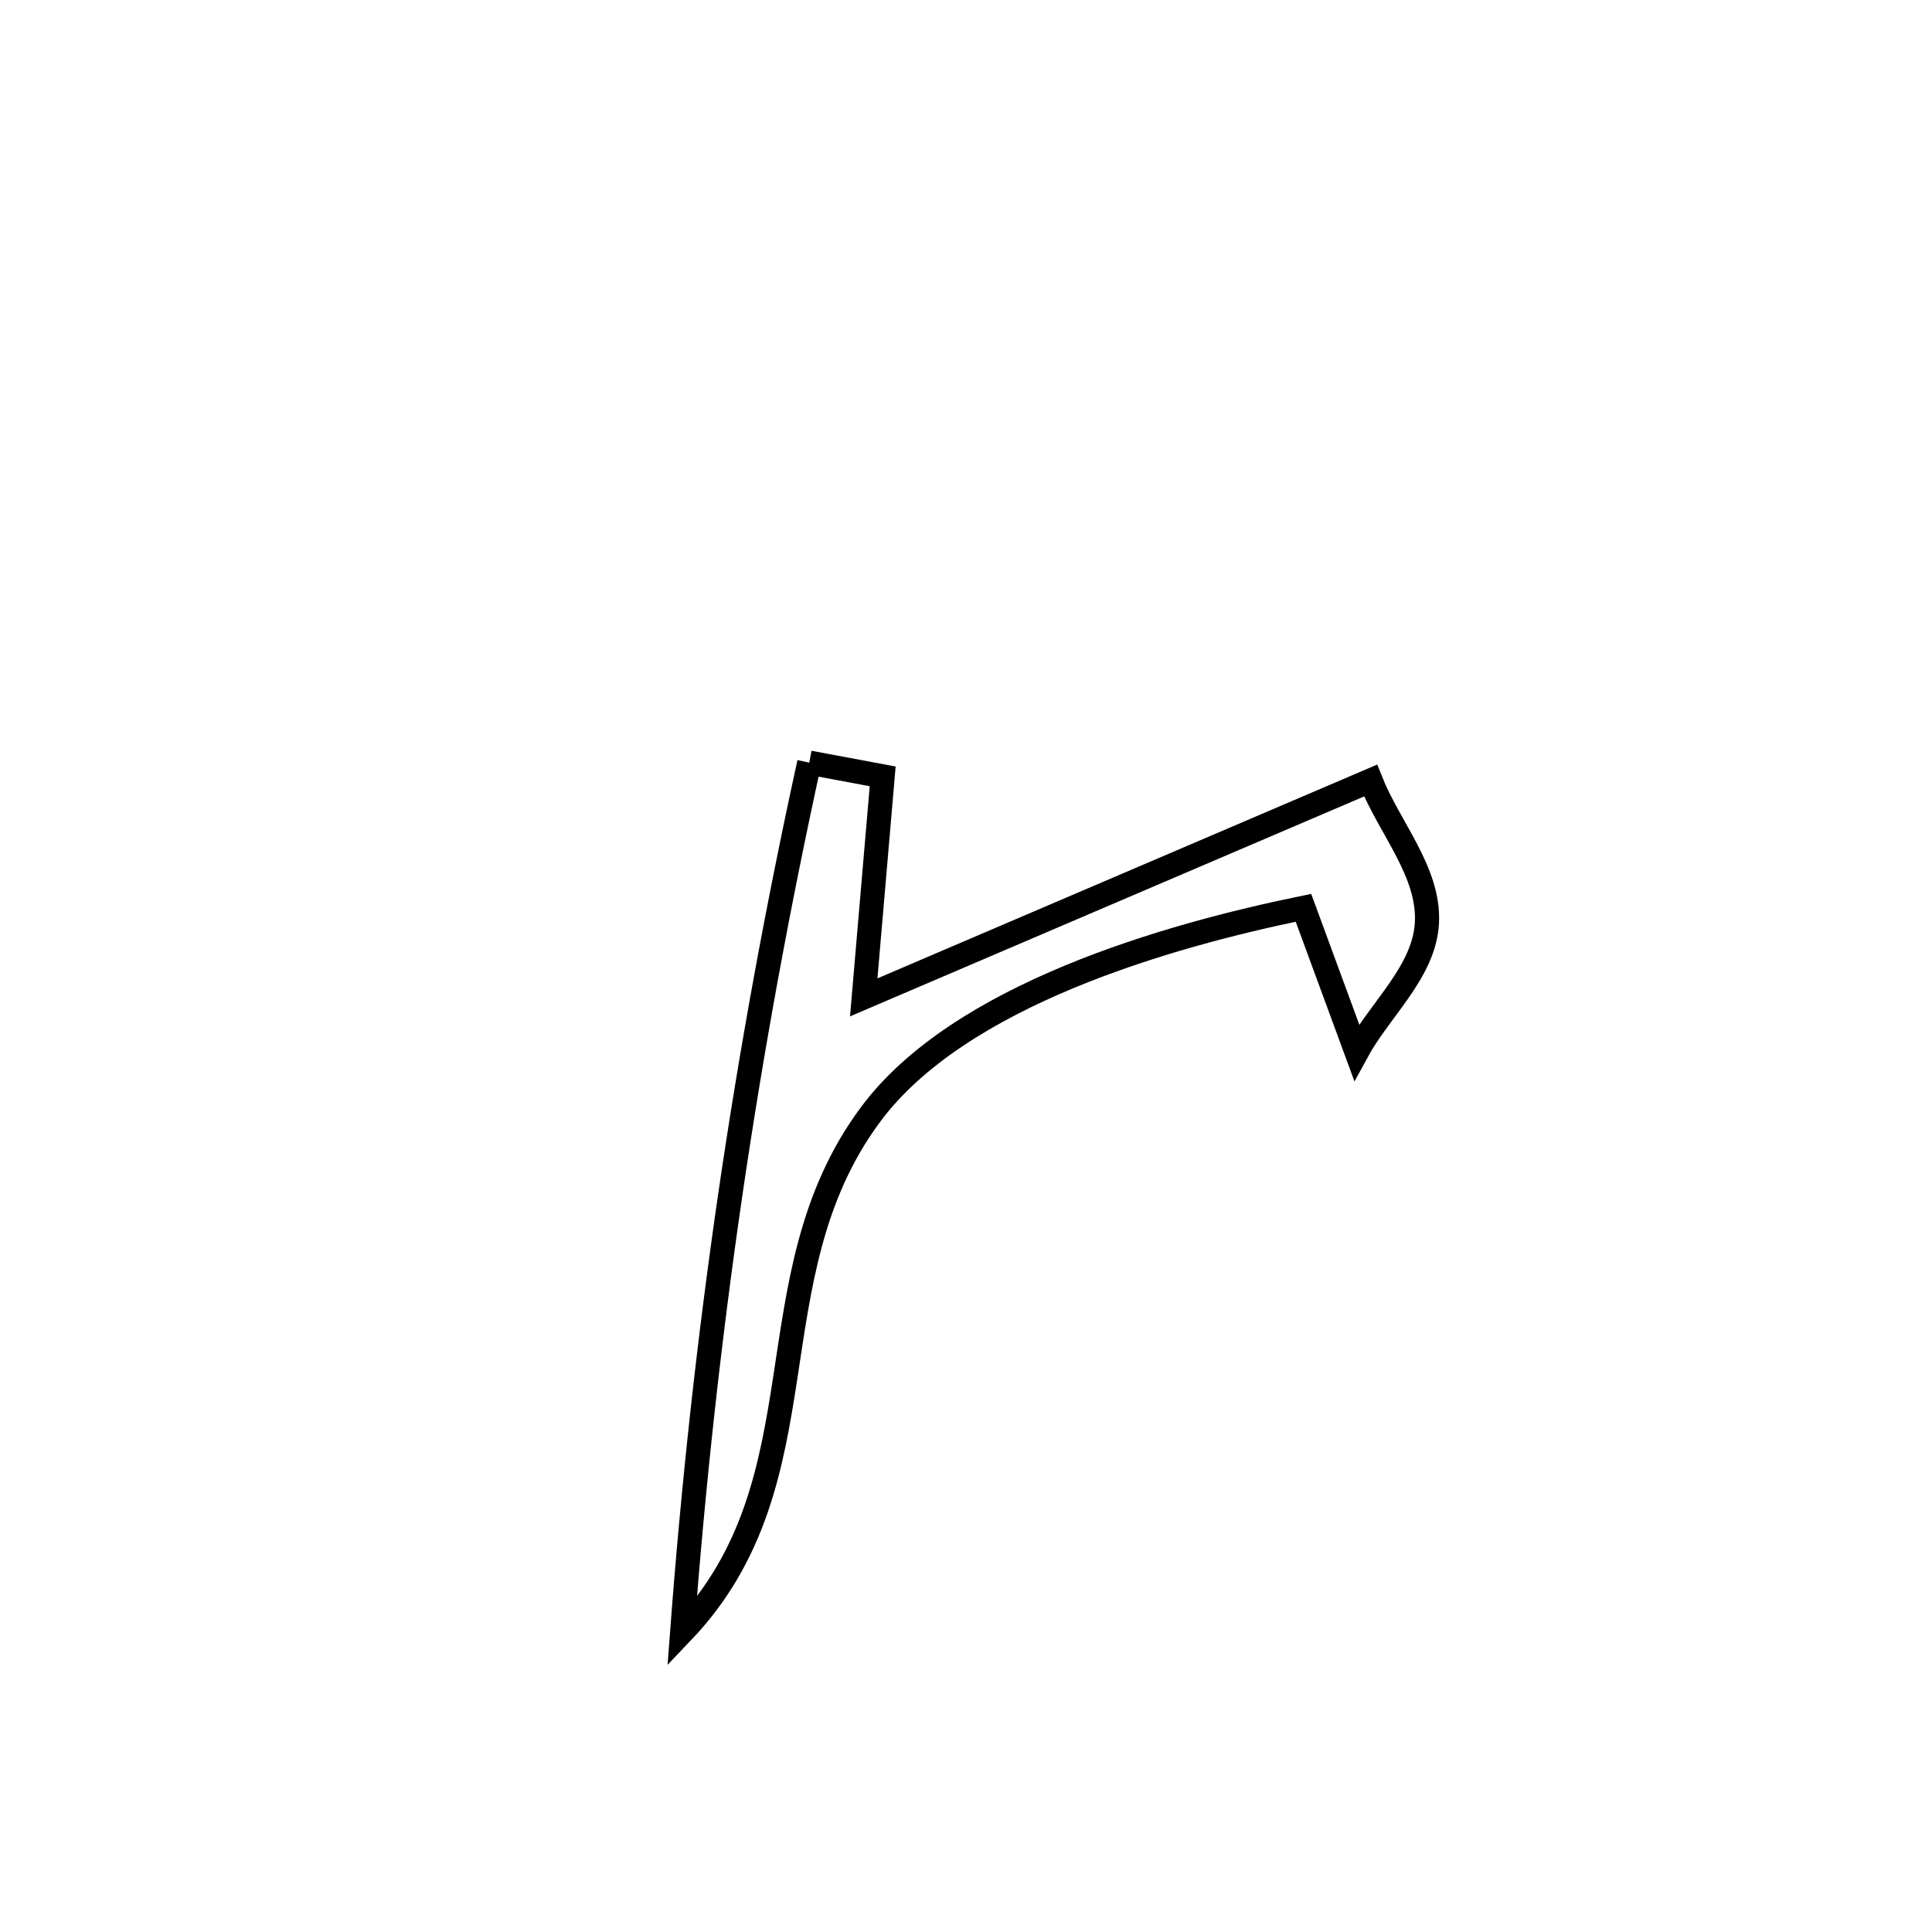 <svg xmlns="http://www.w3.org/2000/svg" viewBox="0.0 0.0 24.0 24.0" height="200px" width="200px"><path fill="none" stroke="black" stroke-width=".3" stroke-opacity="1.0"  filling="0" d="M10.053 9.474 L10.053 9.474 C10.357 9.531 10.661 9.587 10.965 9.644 L10.965 9.644 C10.952 9.797 10.738 12.28 10.729 12.39 L10.729 12.39 C12.828 11.492 14.926 10.594 17.026 9.696 L17.026 9.696 C17.259 10.285 17.758 10.83 17.726 11.463 C17.694 12.072 17.143 12.535 16.852 13.071 L16.852 13.071 C16.632 12.473 16.412 11.875 16.192 11.277 L16.192 11.277 C14.508 11.622 11.911 12.361 10.811 13.849 C9.309 15.879 10.276 18.385 8.474 20.274 L8.474 20.274 C8.611 18.447 8.809 16.642 9.071 14.846 C9.334 13.05 9.661 11.263 10.053 9.474 L10.053 9.474"></path></svg>